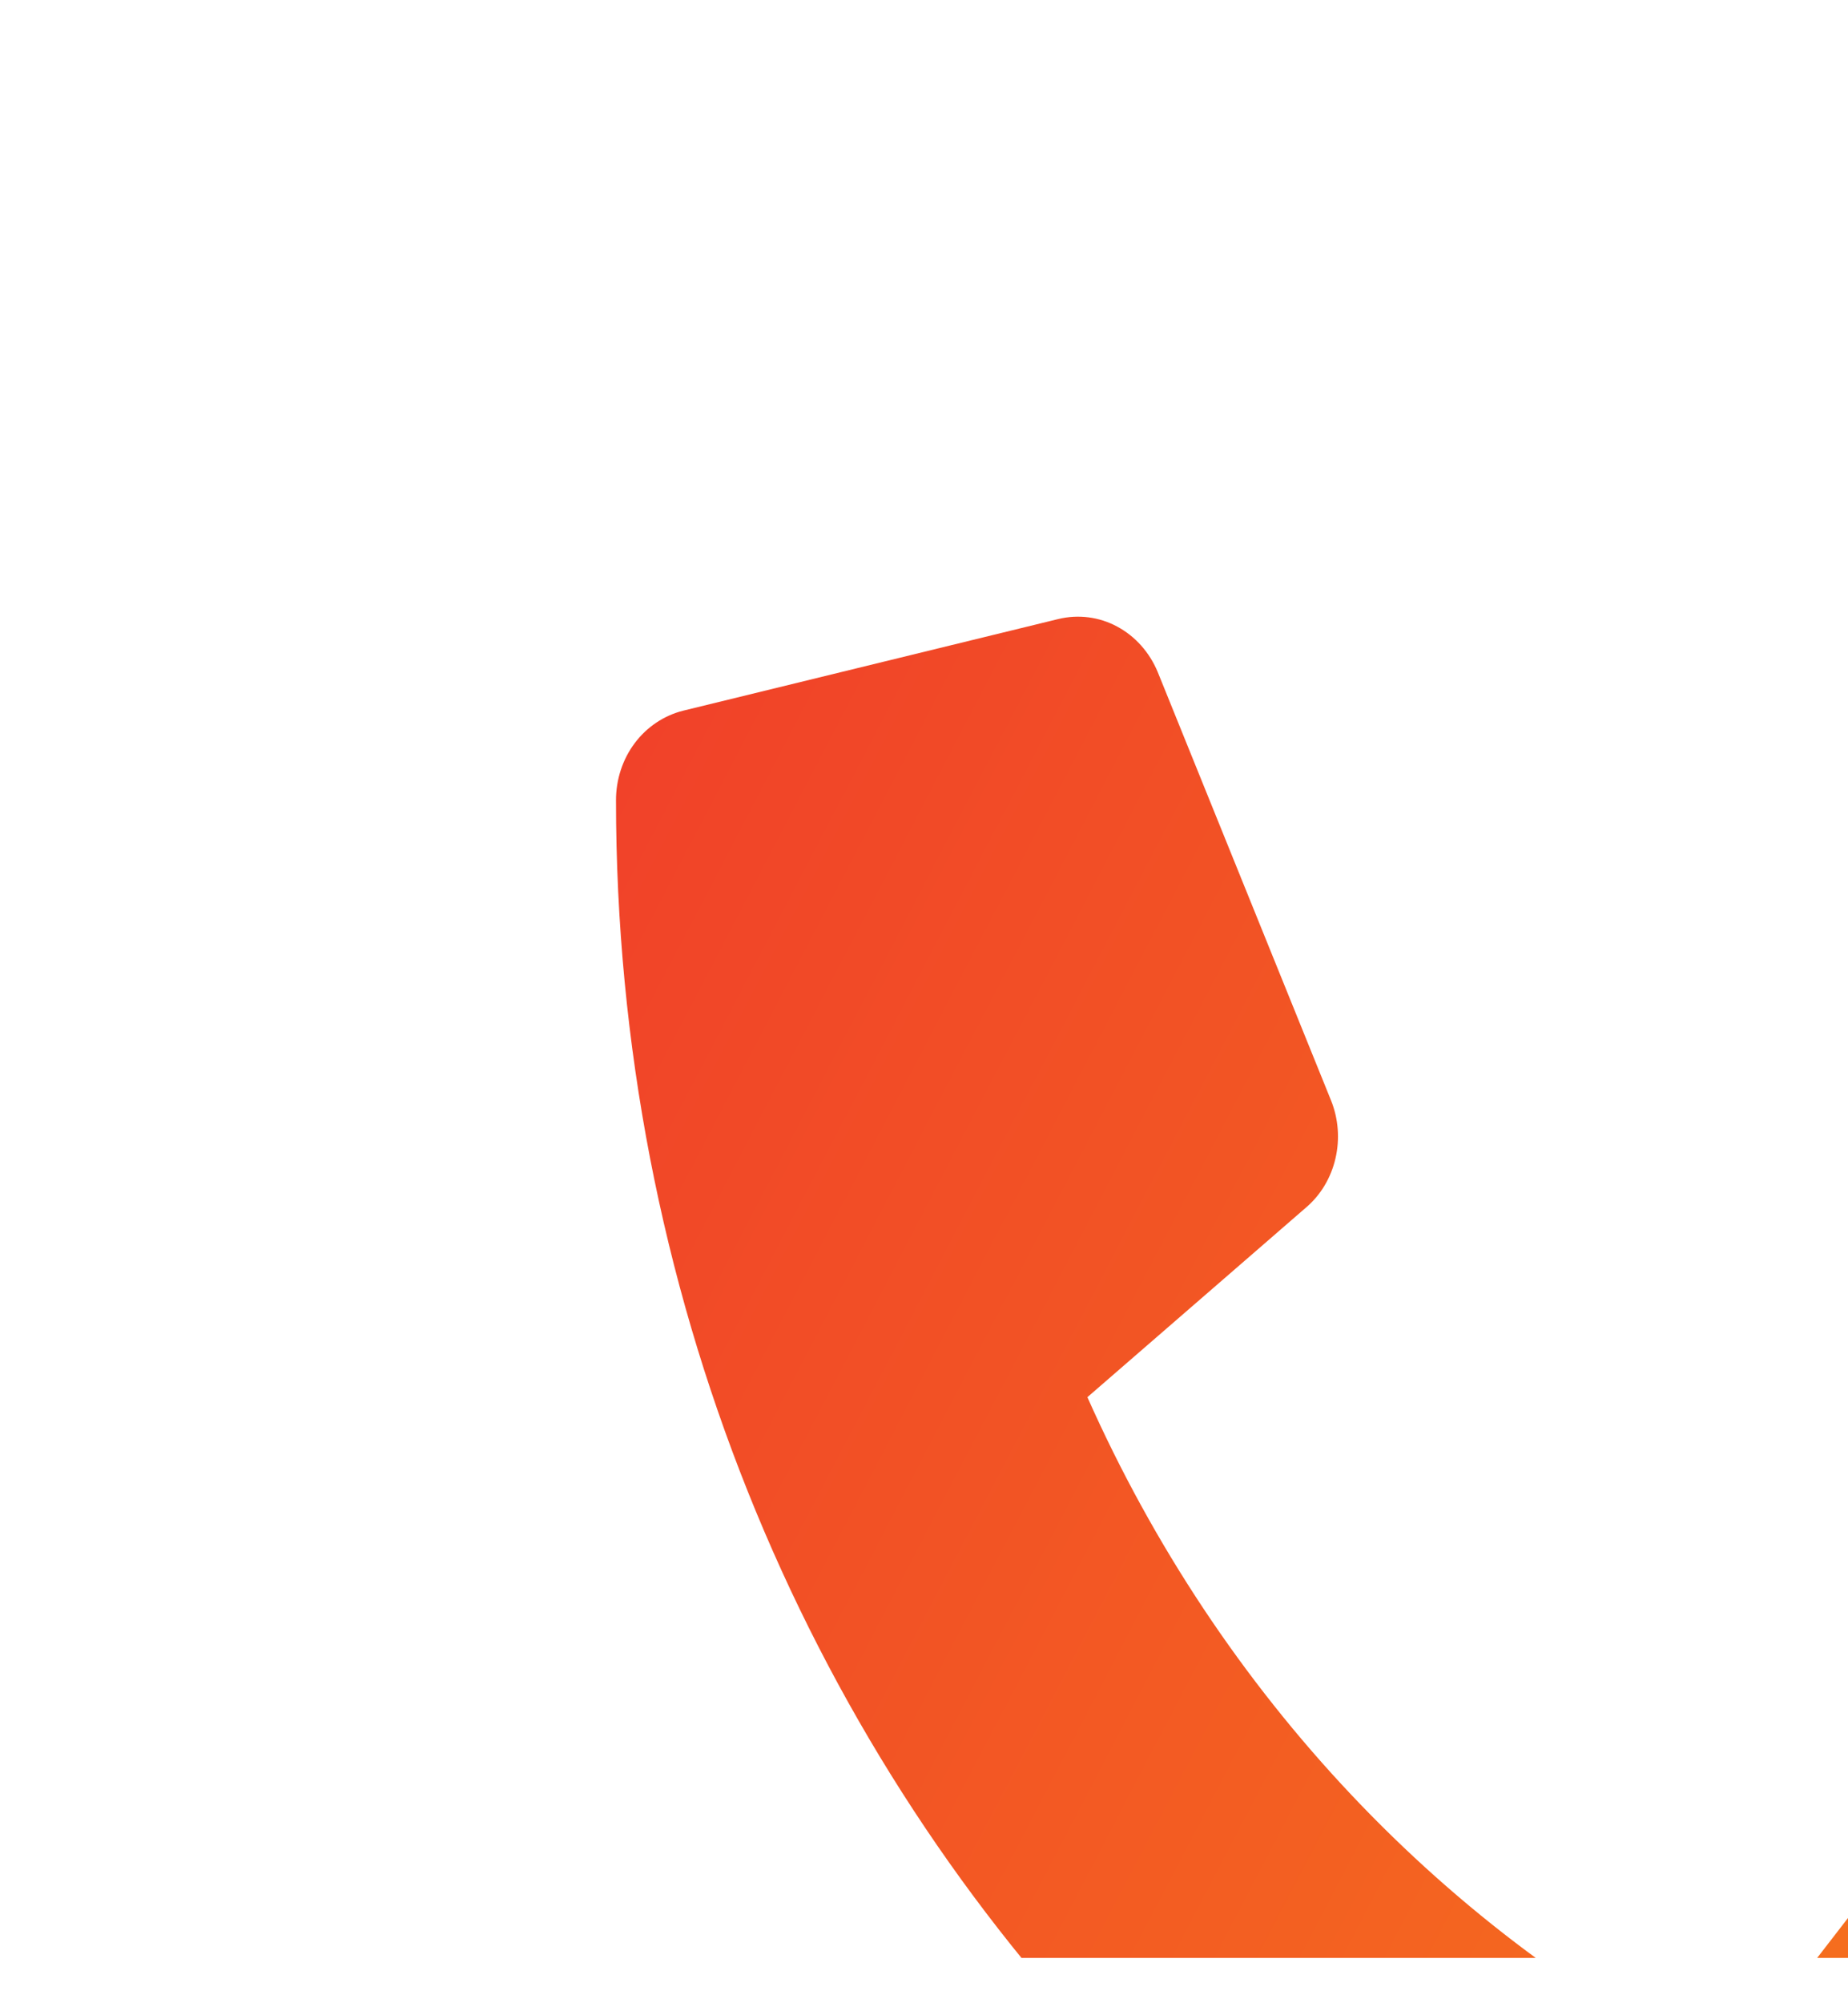 <svg width="12" height="13" viewBox="0 0 12 13" fill="none" xmlns="http://www.w3.org/2000/svg">
<g clip-path="url(#clip0_28_137)">
<g filter="url(#filter0_d_28_137)">
<path d="M11.658 8.98L9.033 7.789C8.92 7.738 8.796 7.728 8.677 7.759C8.559 7.79 8.453 7.86 8.376 7.96L7.214 9.464C5.389 8.553 3.921 6.999 3.061 5.067L4.481 3.836C4.576 3.755 4.643 3.643 4.672 3.517C4.701 3.392 4.691 3.26 4.643 3.141L3.518 0.362C3.465 0.234 3.372 0.129 3.254 0.066C3.137 0.003 3.002 -0.014 2.873 0.017L0.436 0.612C0.312 0.643 0.201 0.717 0.122 0.822C0.043 0.927 -2.85518e-05 1.058 1.41942e-08 1.193C1.41942e-08 7.558 4.873 12.708 10.875 12.708C11.002 12.708 11.126 12.662 11.225 12.578C11.325 12.494 11.395 12.377 11.423 12.246L11.986 9.665C12.015 9.528 11.998 9.385 11.938 9.26C11.878 9.135 11.779 9.036 11.658 8.98Z" fill="url(#paint0_linear_28_137)"/>
</g>
</g>
<defs>
<filter id="filter0_d_28_137" x="-6" y="-5.998" width="32" height="32.706" filterUnits="userSpaceOnUse" color-interpolation-filters="sRGB">
<feFlood flood-opacity="0" result="BackgroundImageFix"/>
<feColorMatrix in="SourceAlpha" type="matrix" values="0 0 0 0 0 0 0 0 0 0 0 0 0 0 0 0 0 0 127 0" result="hardAlpha"/>
<feOffset dx="4" dy="4"/>
<feGaussianBlur stdDeviation="5"/>
<feComposite in2="hardAlpha" operator="out"/>
<feColorMatrix type="matrix" values="0 0 0 0 0 0 0 0 0 0 0 0 0 0 0 0 0 0 0.05 0"/>
<feBlend mode="normal" in2="BackgroundImageFix" result="effect1_dropShadow_28_137"/>
<feBlend mode="normal" in="SourceGraphic" in2="effect1_dropShadow_28_137" result="shape"/>
</filter>
<linearGradient id="paint0_linear_28_137" x1="-0.828" y1="-1.586" x2="28.275" y2="13.601" gradientUnits="userSpaceOnUse">
<stop stop-color="#F03A2B"/>
<stop offset="1" stop-color="#FCC009"/>
</linearGradient>
<clipPath id="clip0_28_137">
<rect width="12" height="12.706" fill="white"/>
</clipPath>
</defs>
</svg>
